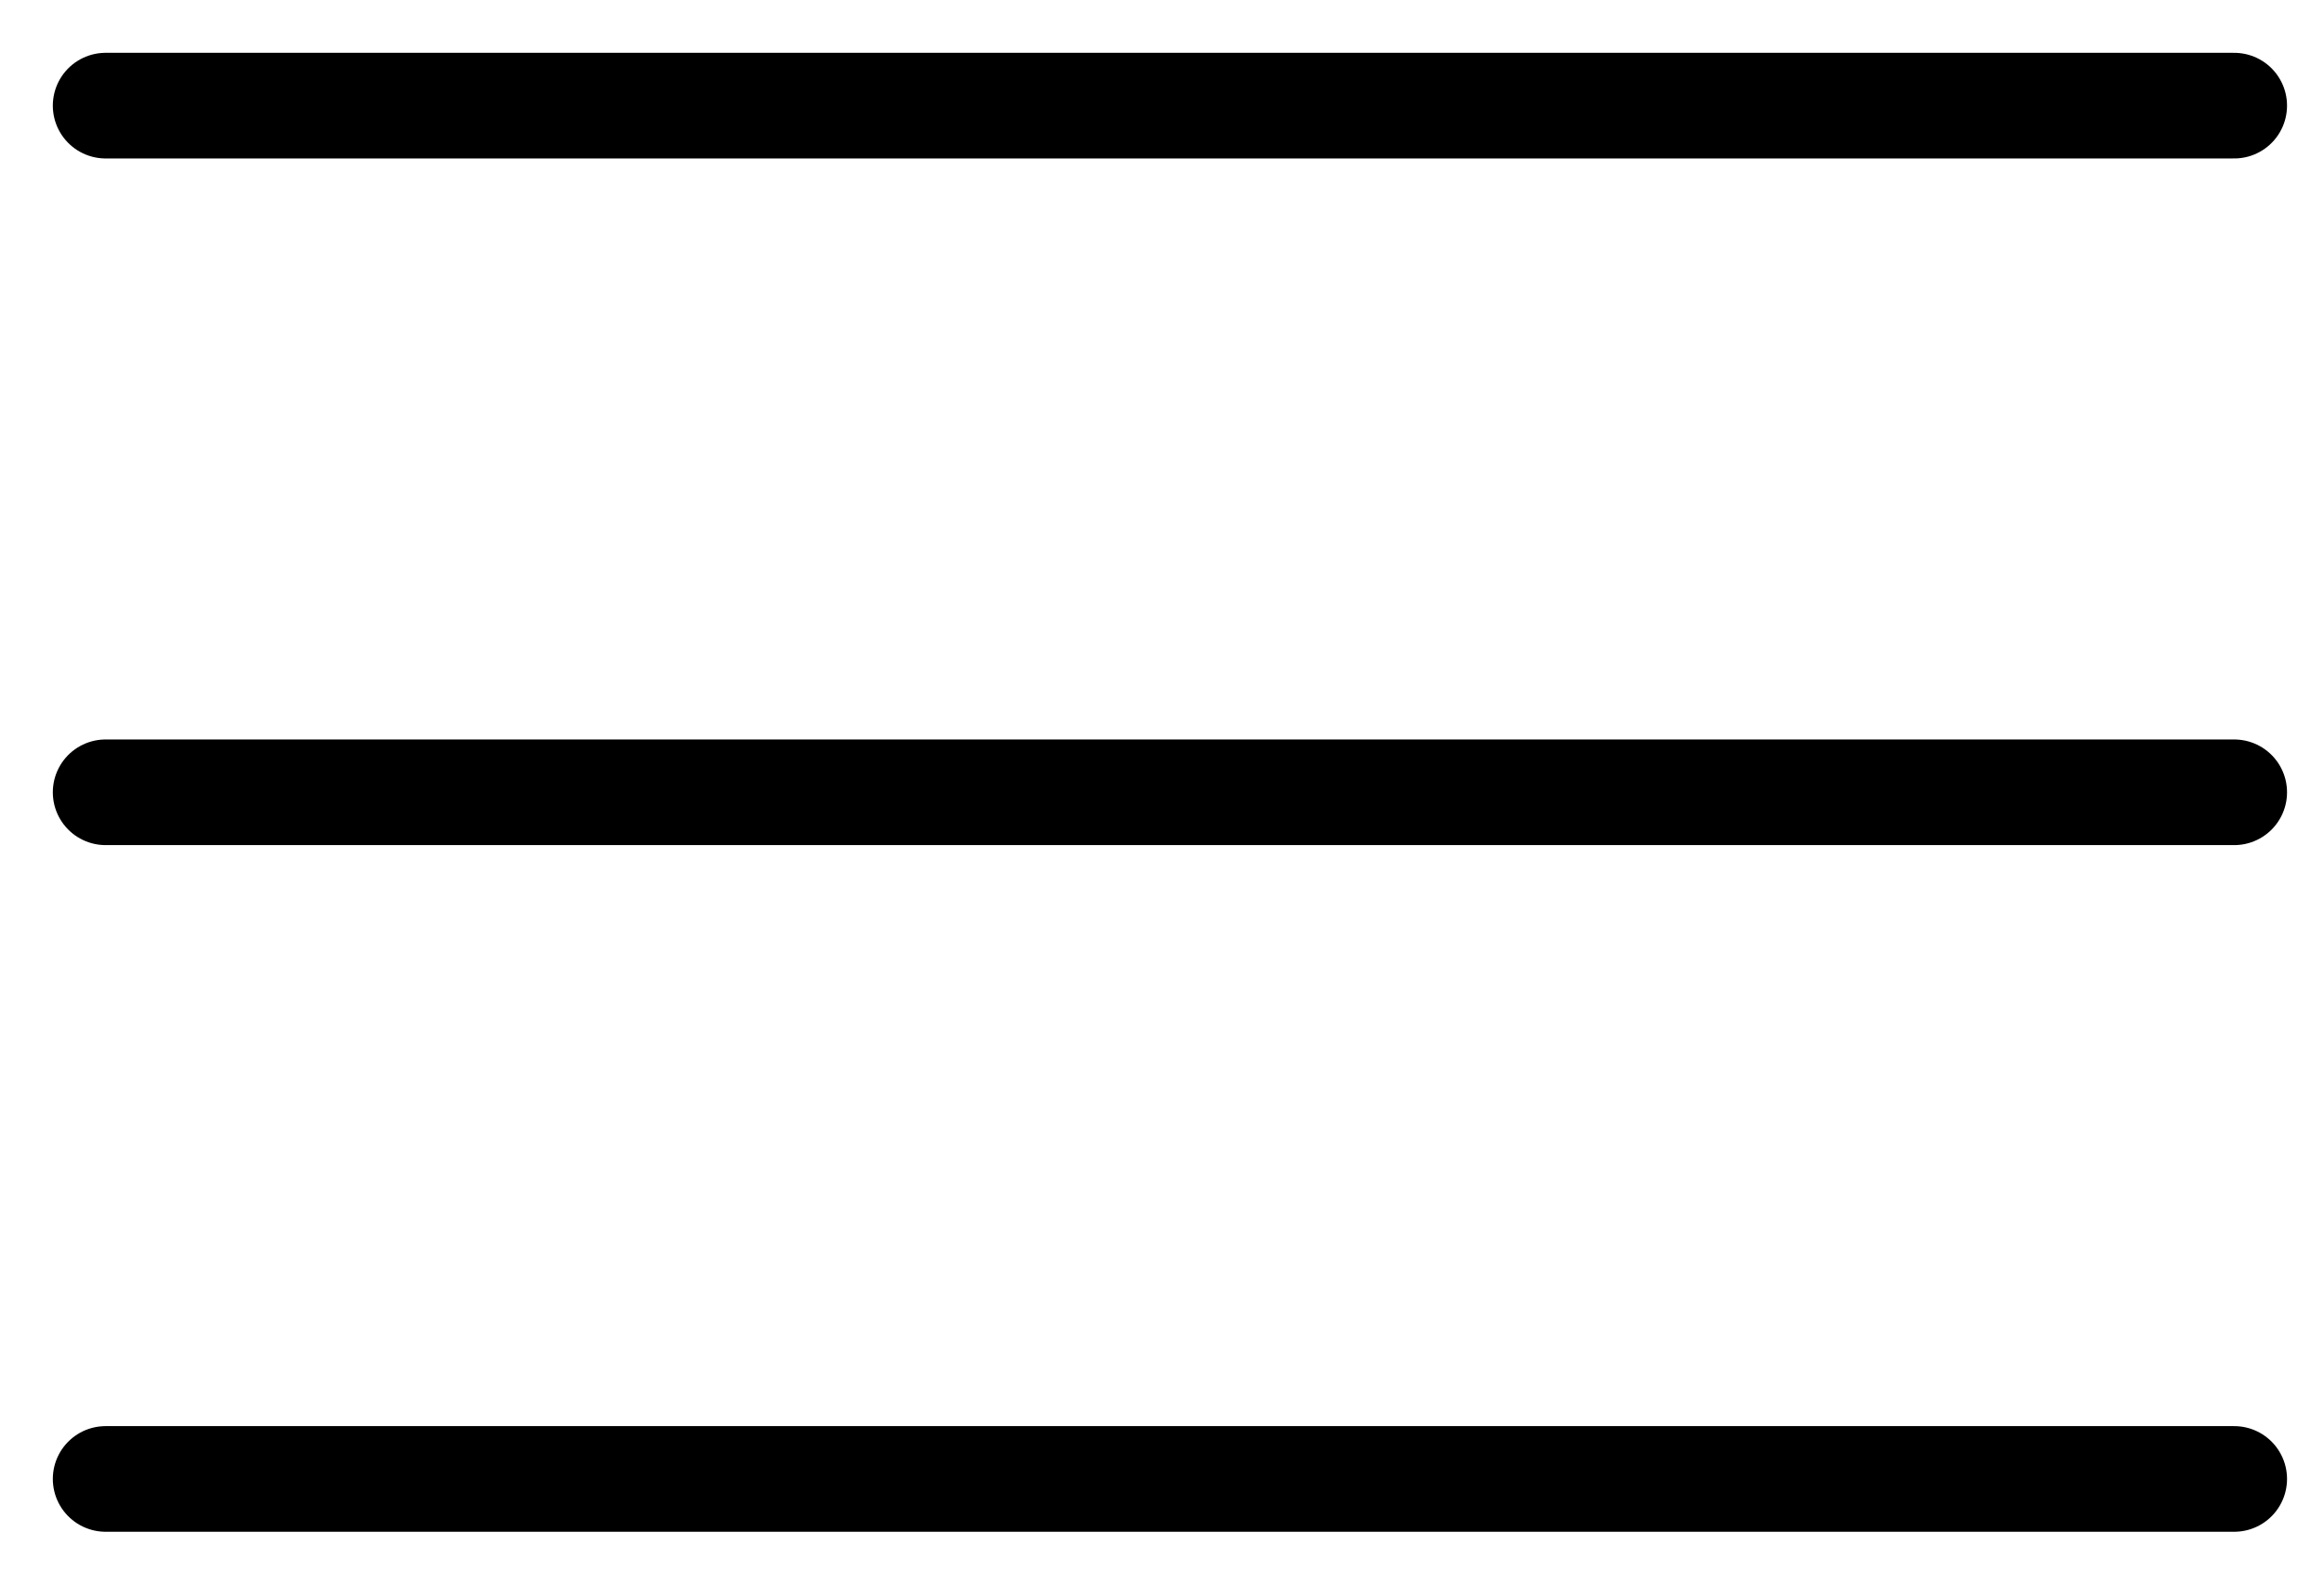 <svg width="22" height="15" viewBox="0 0 22 15" fill="none" xmlns="http://www.w3.org/2000/svg">
<path d="M1 1H21.15" stroke="black" stroke-linecap="round"/>
<path d="M1 7.5H21.15" stroke="black" stroke-linecap="round"/>
<path d="M1 14H21.15" stroke="black" stroke-linecap="round"/>
</svg>
